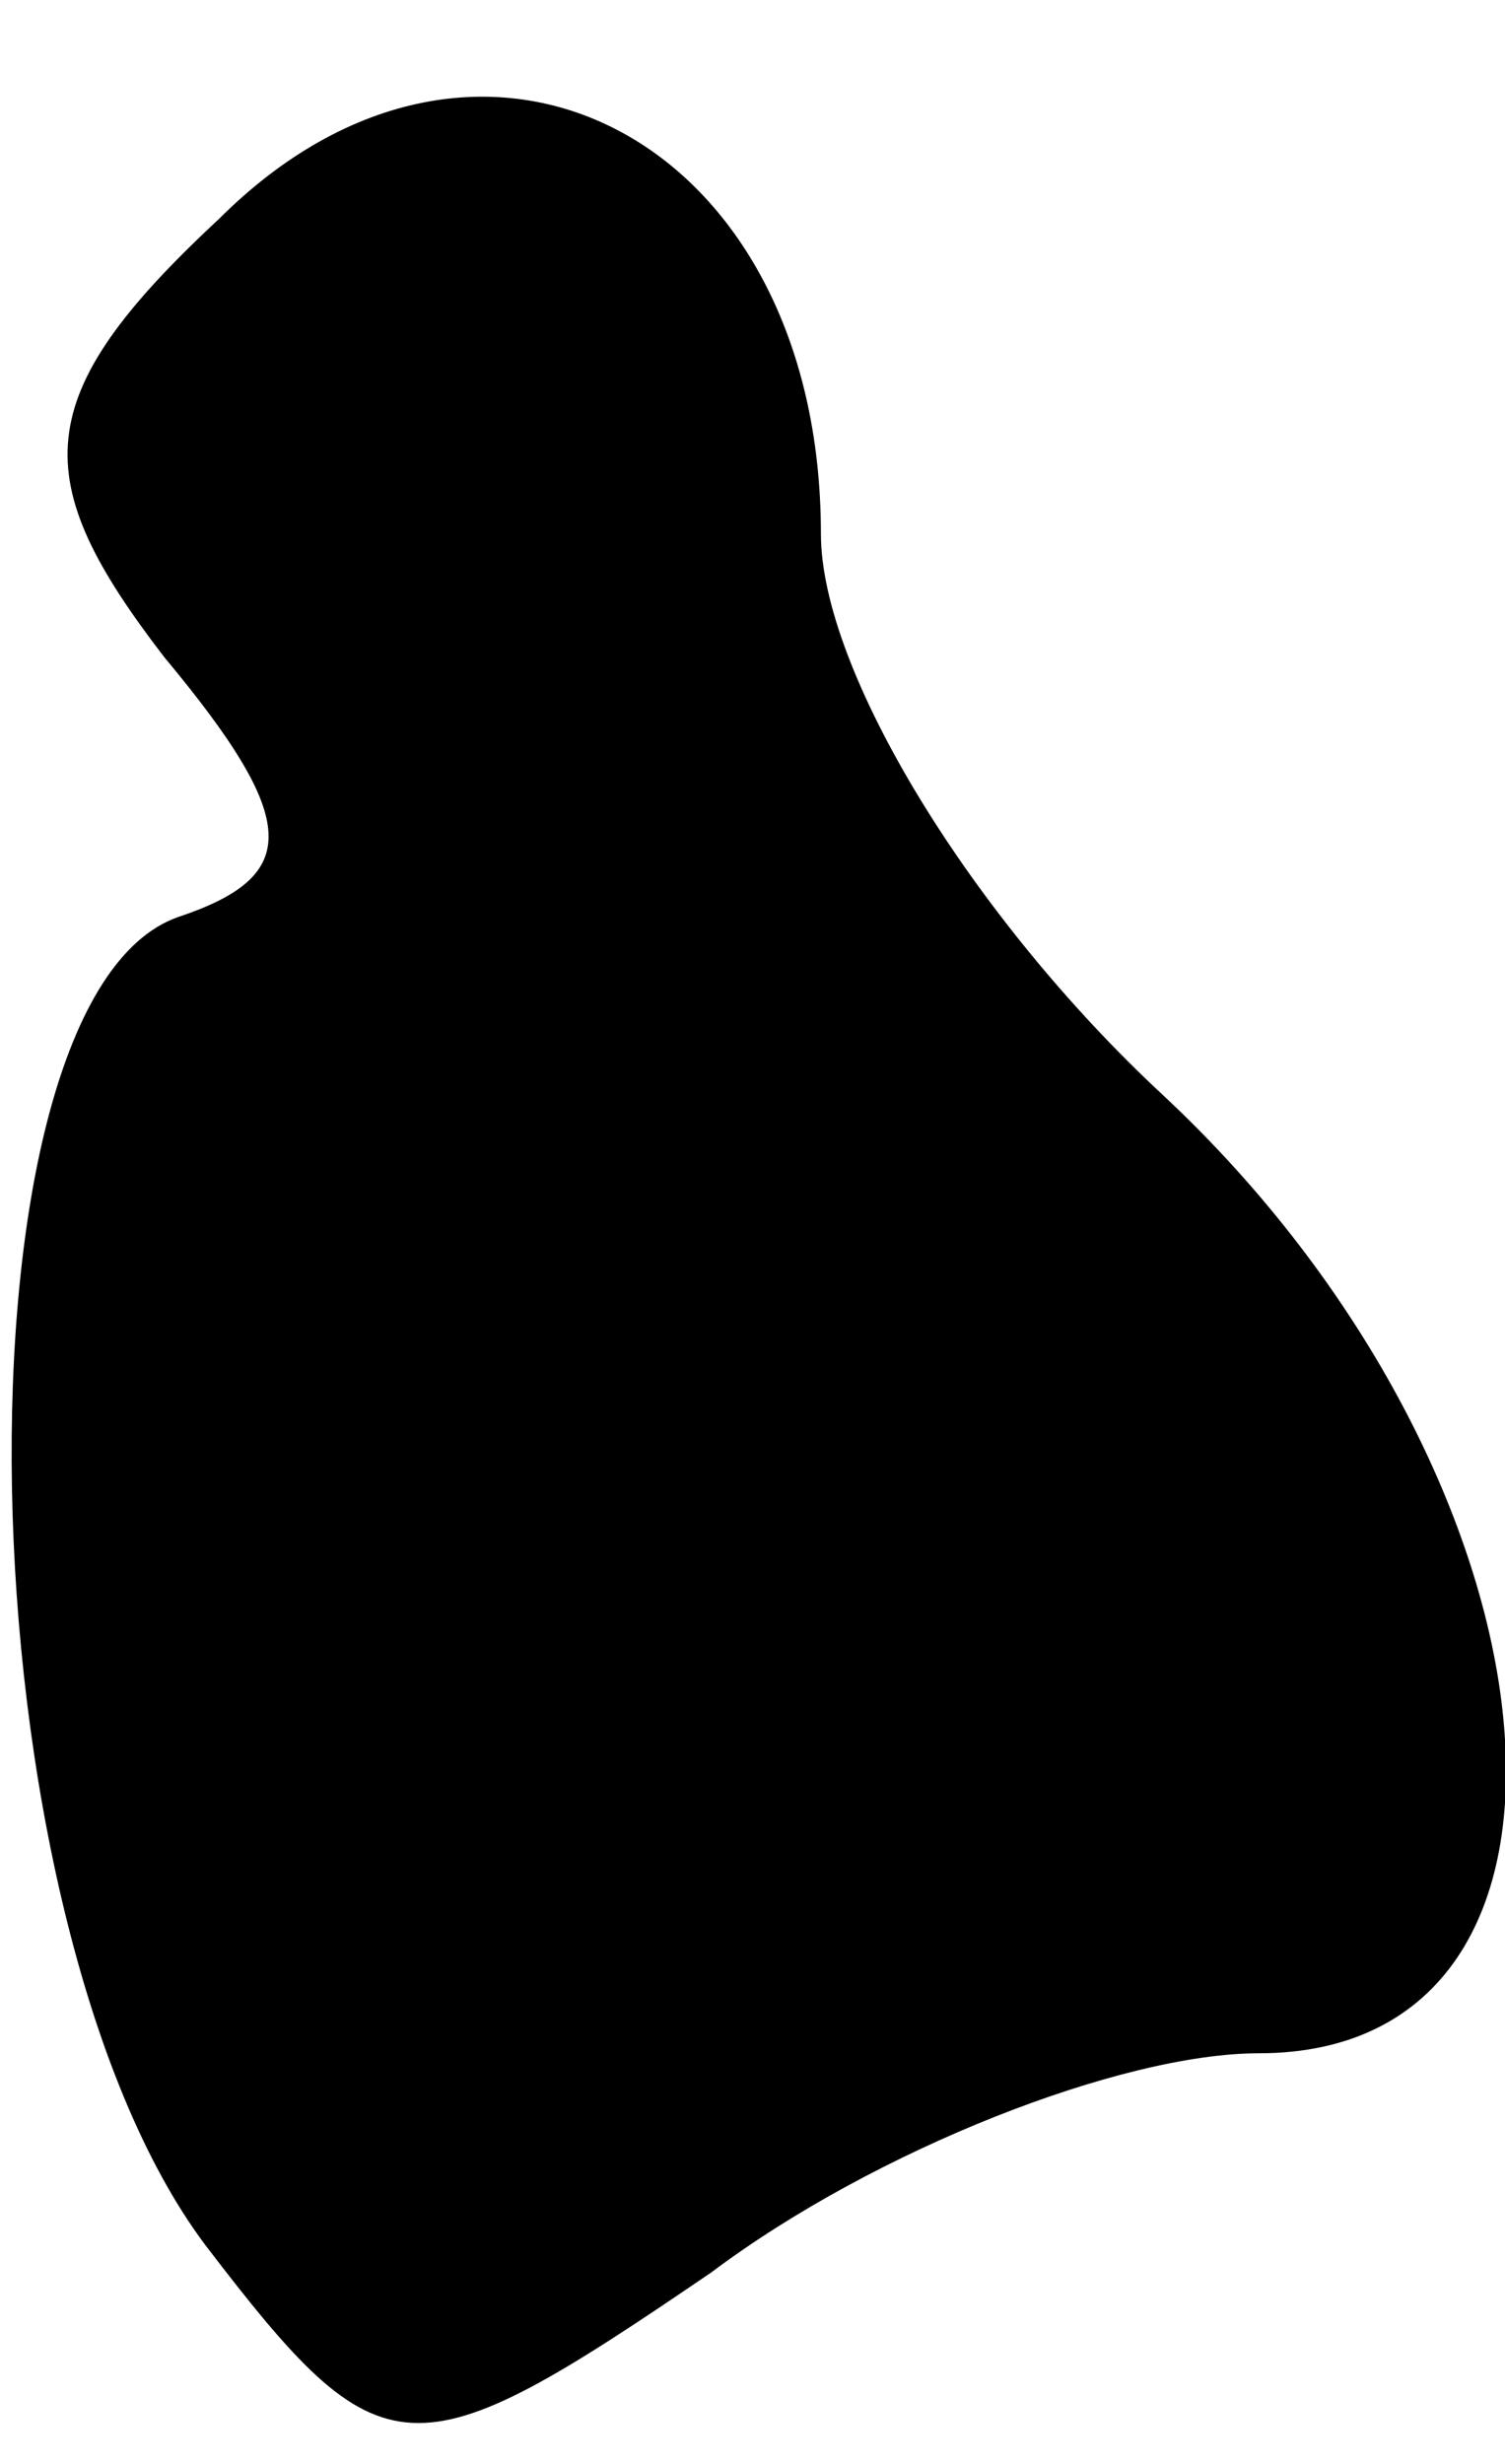 <?xml version="1.0" standalone="no"?>
<!DOCTYPE svg PUBLIC "-//W3C//DTD SVG 20010904//EN"
 "http://www.w3.org/TR/2001/REC-SVG-20010904/DTD/svg10.dtd">
<svg version="1.0" xmlns="http://www.w3.org/2000/svg"
 width="11pt" height="18pt" viewBox="0 0 11 18"
 preserveAspectRatio="xMidYMid meet">
<g transform="translate(0,18) scale(0.1,-0.1)"
fill="#000000" stroke="none">
<path fill="#000000" stroke="none" d="M16 164 c-14 -13 -14 -19 -4 -32 10
-12 10 -16 1 -19 -17 -6 -16 -73 2 -97 13 -17 15 -17 37 -2 12 9 30 16 40 16
27 0 23 42 -7 70 -14 13 -25 31 -25 41 0 29 -25 42 -44 23z"/>
</g>
</svg>
